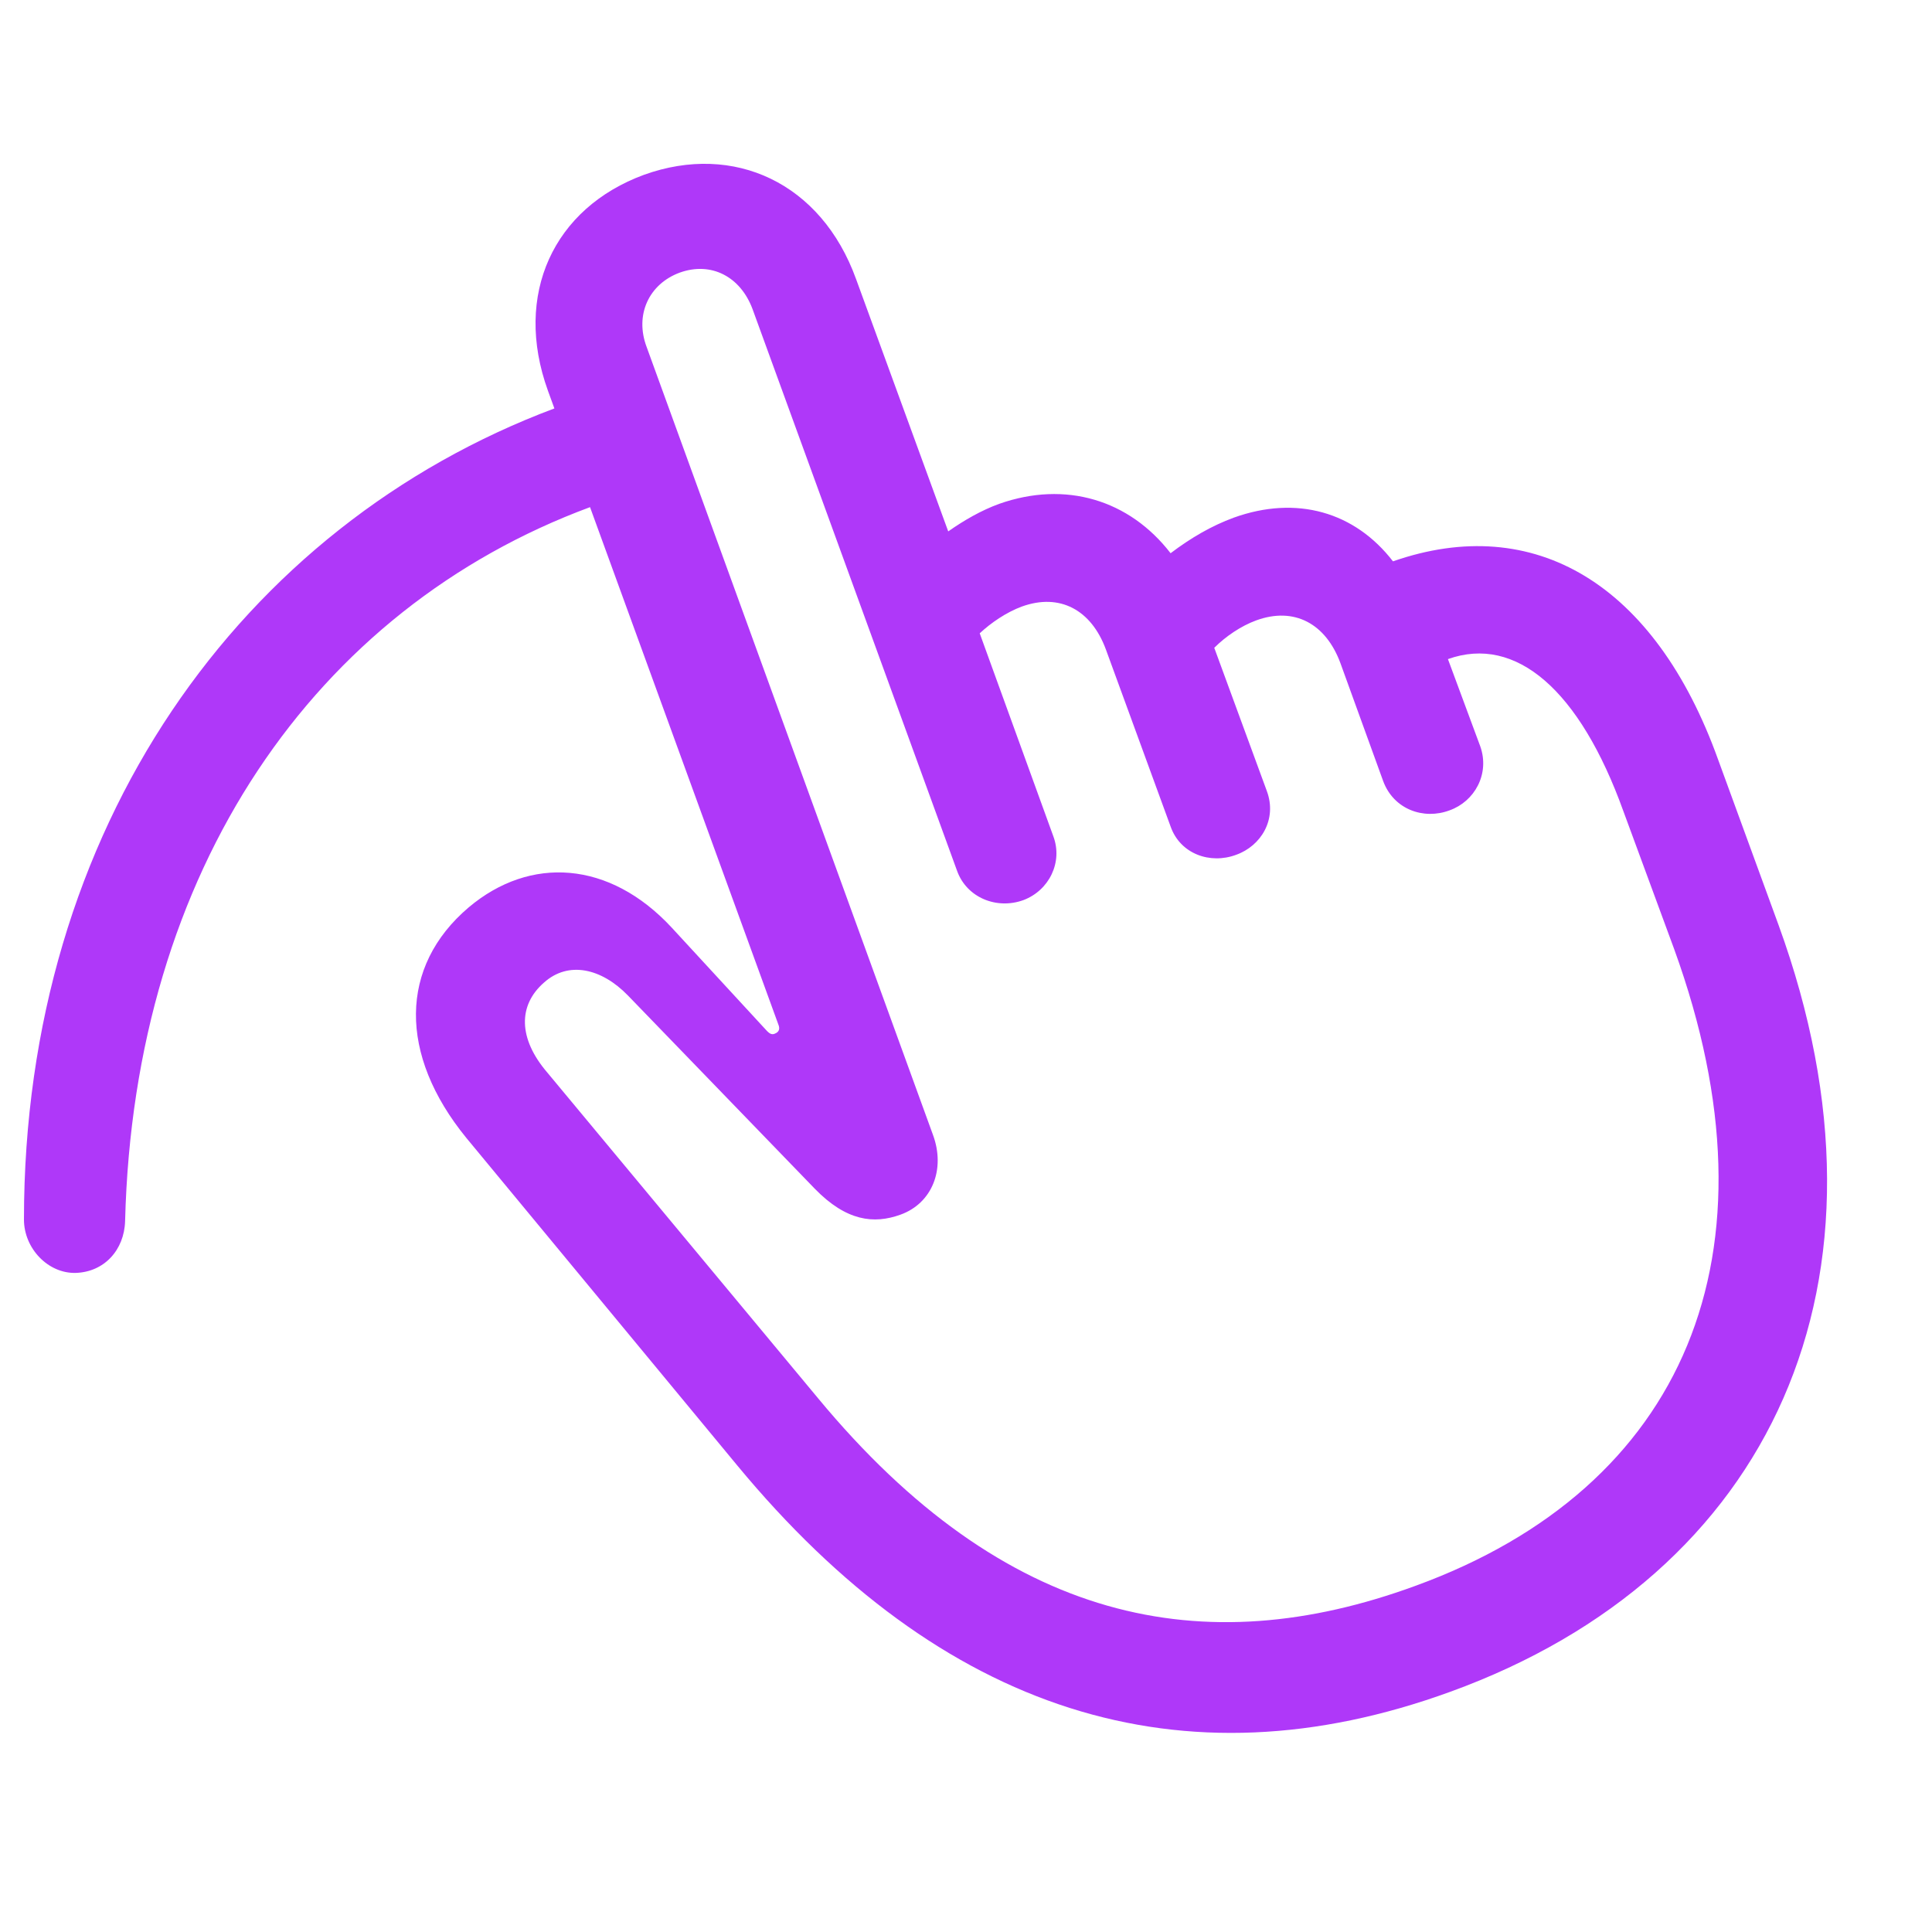 <svg width="20" height="20" viewBox="0 0 20 20" fill="none" xmlns="http://www.w3.org/2000/svg">
<path d="M0.784 13.177C1.077 13.168 1.286 12.942 1.295 12.641C1.387 9 3.262 6.304 6.108 5.25L8.058 10.607C8.075 10.649 8.066 10.682 8.024 10.699C7.991 10.716 7.966 10.699 7.941 10.674L6.953 9.602C6.309 8.908 5.488 8.857 4.852 9.393C4.132 10.004 4.124 10.917 4.827 11.779L7.631 15.169C9.749 17.73 12.235 18.525 15.014 17.513C18.337 16.307 19.752 13.26 18.412 9.577L17.785 7.861C17.132 6.045 15.884 5.3 14.42 5.811C14.026 5.3 13.424 5.124 12.771 5.359C12.545 5.442 12.327 5.568 12.118 5.727C11.691 5.174 11.03 4.973 10.343 5.216C10.159 5.283 9.983 5.384 9.816 5.501L8.862 2.889C8.502 1.893 7.598 1.475 6.668 1.809C5.731 2.153 5.312 3.048 5.672 4.044L5.739 4.228C2.5 5.442 0.248 8.564 0.248 12.624C0.248 12.925 0.499 13.185 0.784 13.177ZM14.654 16.416C12.461 17.22 10.402 16.809 8.468 14.474L5.664 11.101C5.363 10.749 5.363 10.406 5.631 10.172C5.882 9.946 6.225 10.021 6.501 10.306L8.435 12.306C8.761 12.641 9.046 12.674 9.322 12.574C9.648 12.457 9.791 12.105 9.657 11.745L6.694 3.592C6.568 3.258 6.719 2.939 7.037 2.822C7.363 2.705 7.665 2.864 7.79 3.199L9.908 9.016C10.008 9.293 10.318 9.418 10.594 9.318C10.862 9.217 11.004 8.924 10.904 8.657L10.142 6.556C10.259 6.447 10.418 6.338 10.578 6.279C10.971 6.137 11.297 6.313 11.448 6.723L12.118 8.556C12.218 8.841 12.528 8.949 12.796 8.849C13.055 8.757 13.223 8.481 13.114 8.188L12.57 6.706C12.687 6.589 12.846 6.48 13.005 6.422C13.398 6.279 13.725 6.455 13.876 6.865L14.319 8.087C14.428 8.38 14.738 8.489 15.005 8.389C15.265 8.297 15.424 8.012 15.324 7.727L14.989 6.823C15.692 6.572 16.353 7.141 16.805 8.397L17.332 9.828C18.479 12.992 17.433 15.403 14.654 16.416Z" fill="#AF38F9"/>
</svg>
